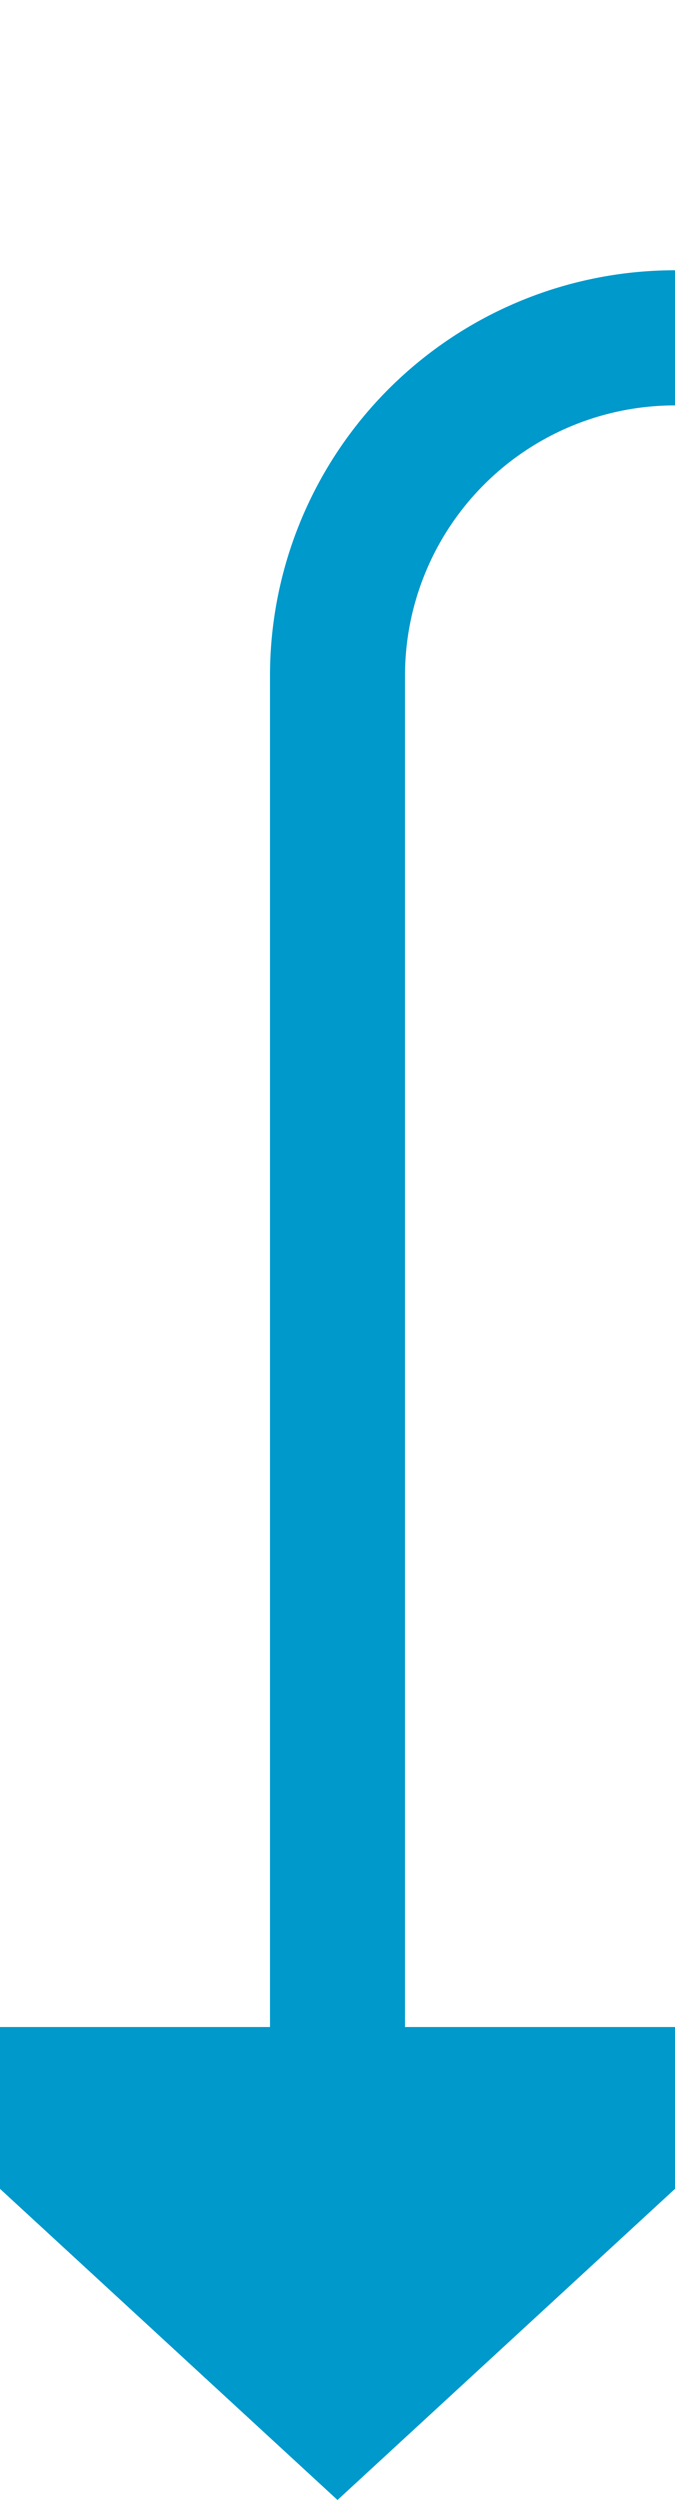 ﻿<?xml version="1.0" encoding="utf-8"?>
<svg version="1.1" xmlns:xlink="http://www.w3.org/1999/xlink" width="10px" height="37px" preserveAspectRatio="xMidYMin meet" viewBox="834 3335 8 37" xmlns="http://www.w3.org/2000/svg">
  <path d="M 1513 3401  L 1522 3401  A 5 5 0 0 0 1527 3396 L 1527 3345  A 5 5 0 0 0 1522 3340 L 843 3340  A 5 5 0 0 0 838 3345 L 838 3366  " stroke-width="2" stroke-dasharray="0" stroke="rgba(0, 153, 204, 1)" fill="none" class="stroke" />
  <path d="M 830.4 3365  L 838 3372  L 845.6 3365  L 830.4 3365  Z " fill-rule="nonzero" fill="rgba(0, 153, 204, 1)" stroke="none" class="fill" />
</svg>